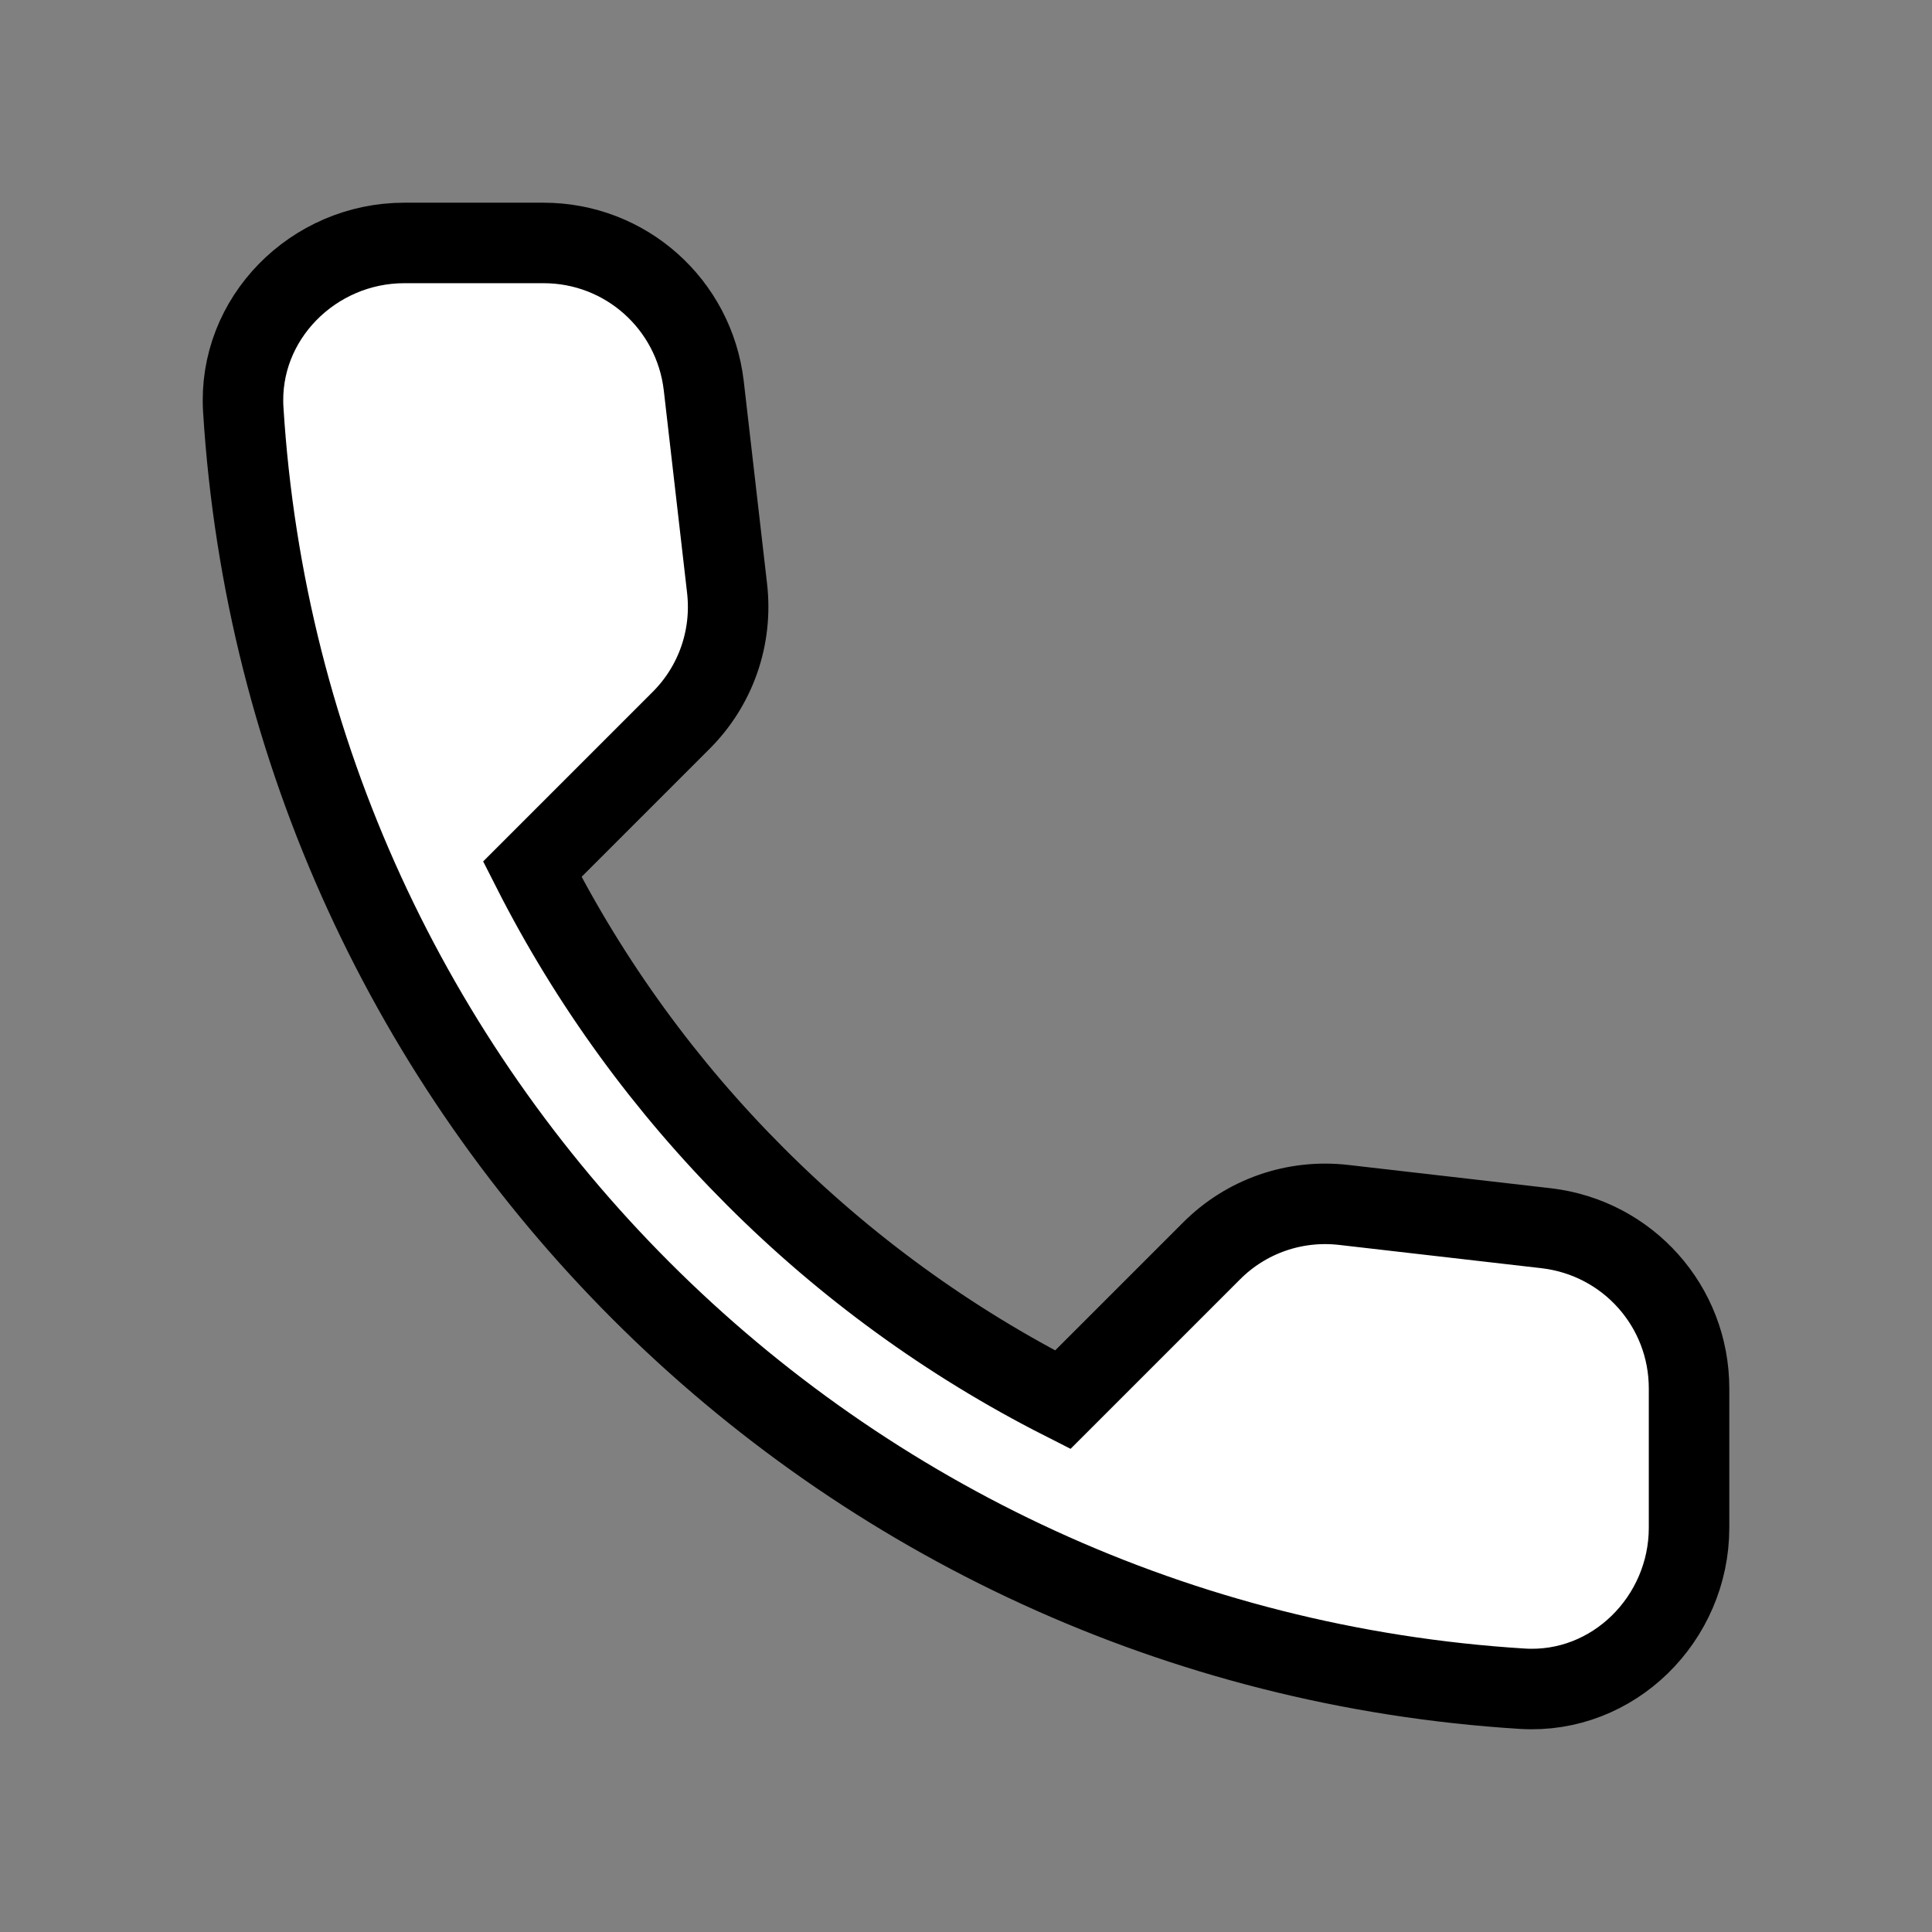 <?xml version="1.0" ?>
<svg xmlns="http://www.w3.org/2000/svg" width="24" height="24" viewBox="0 0 24 24">
  <rect x="0" y="0" width="24" height="24" fill="#808080" stroke="none"/>
  <path d="M19.212,15.258L16.692,14.968C16.082,14.898 15.482,15.108 15.052,15.538L13.202,17.388C11.783,16.668 10.496,15.729 9.384,14.616C8.271,13.504 7.332,12.217 6.612,10.798L8.462,8.948C8.892,8.518 9.102,7.918 9.032,7.308L8.742,4.788C8.622,3.778 7.772,3.018 6.752,3.018L5.022,3.018C3.892,3.018 2.952,3.958 3.022,5.088C3.287,9.357 5.126,13.196 7.965,16.035C10.804,18.874 14.643,20.713 18.912,20.978C20.042,21.048 20.982,20.108 20.982,18.978L20.982,17.248C20.982,16.228 20.222,15.378 19.212,15.258Z" fill="#FFFFFF" stroke-width="1" stroke="#00000000"/>
</svg>
